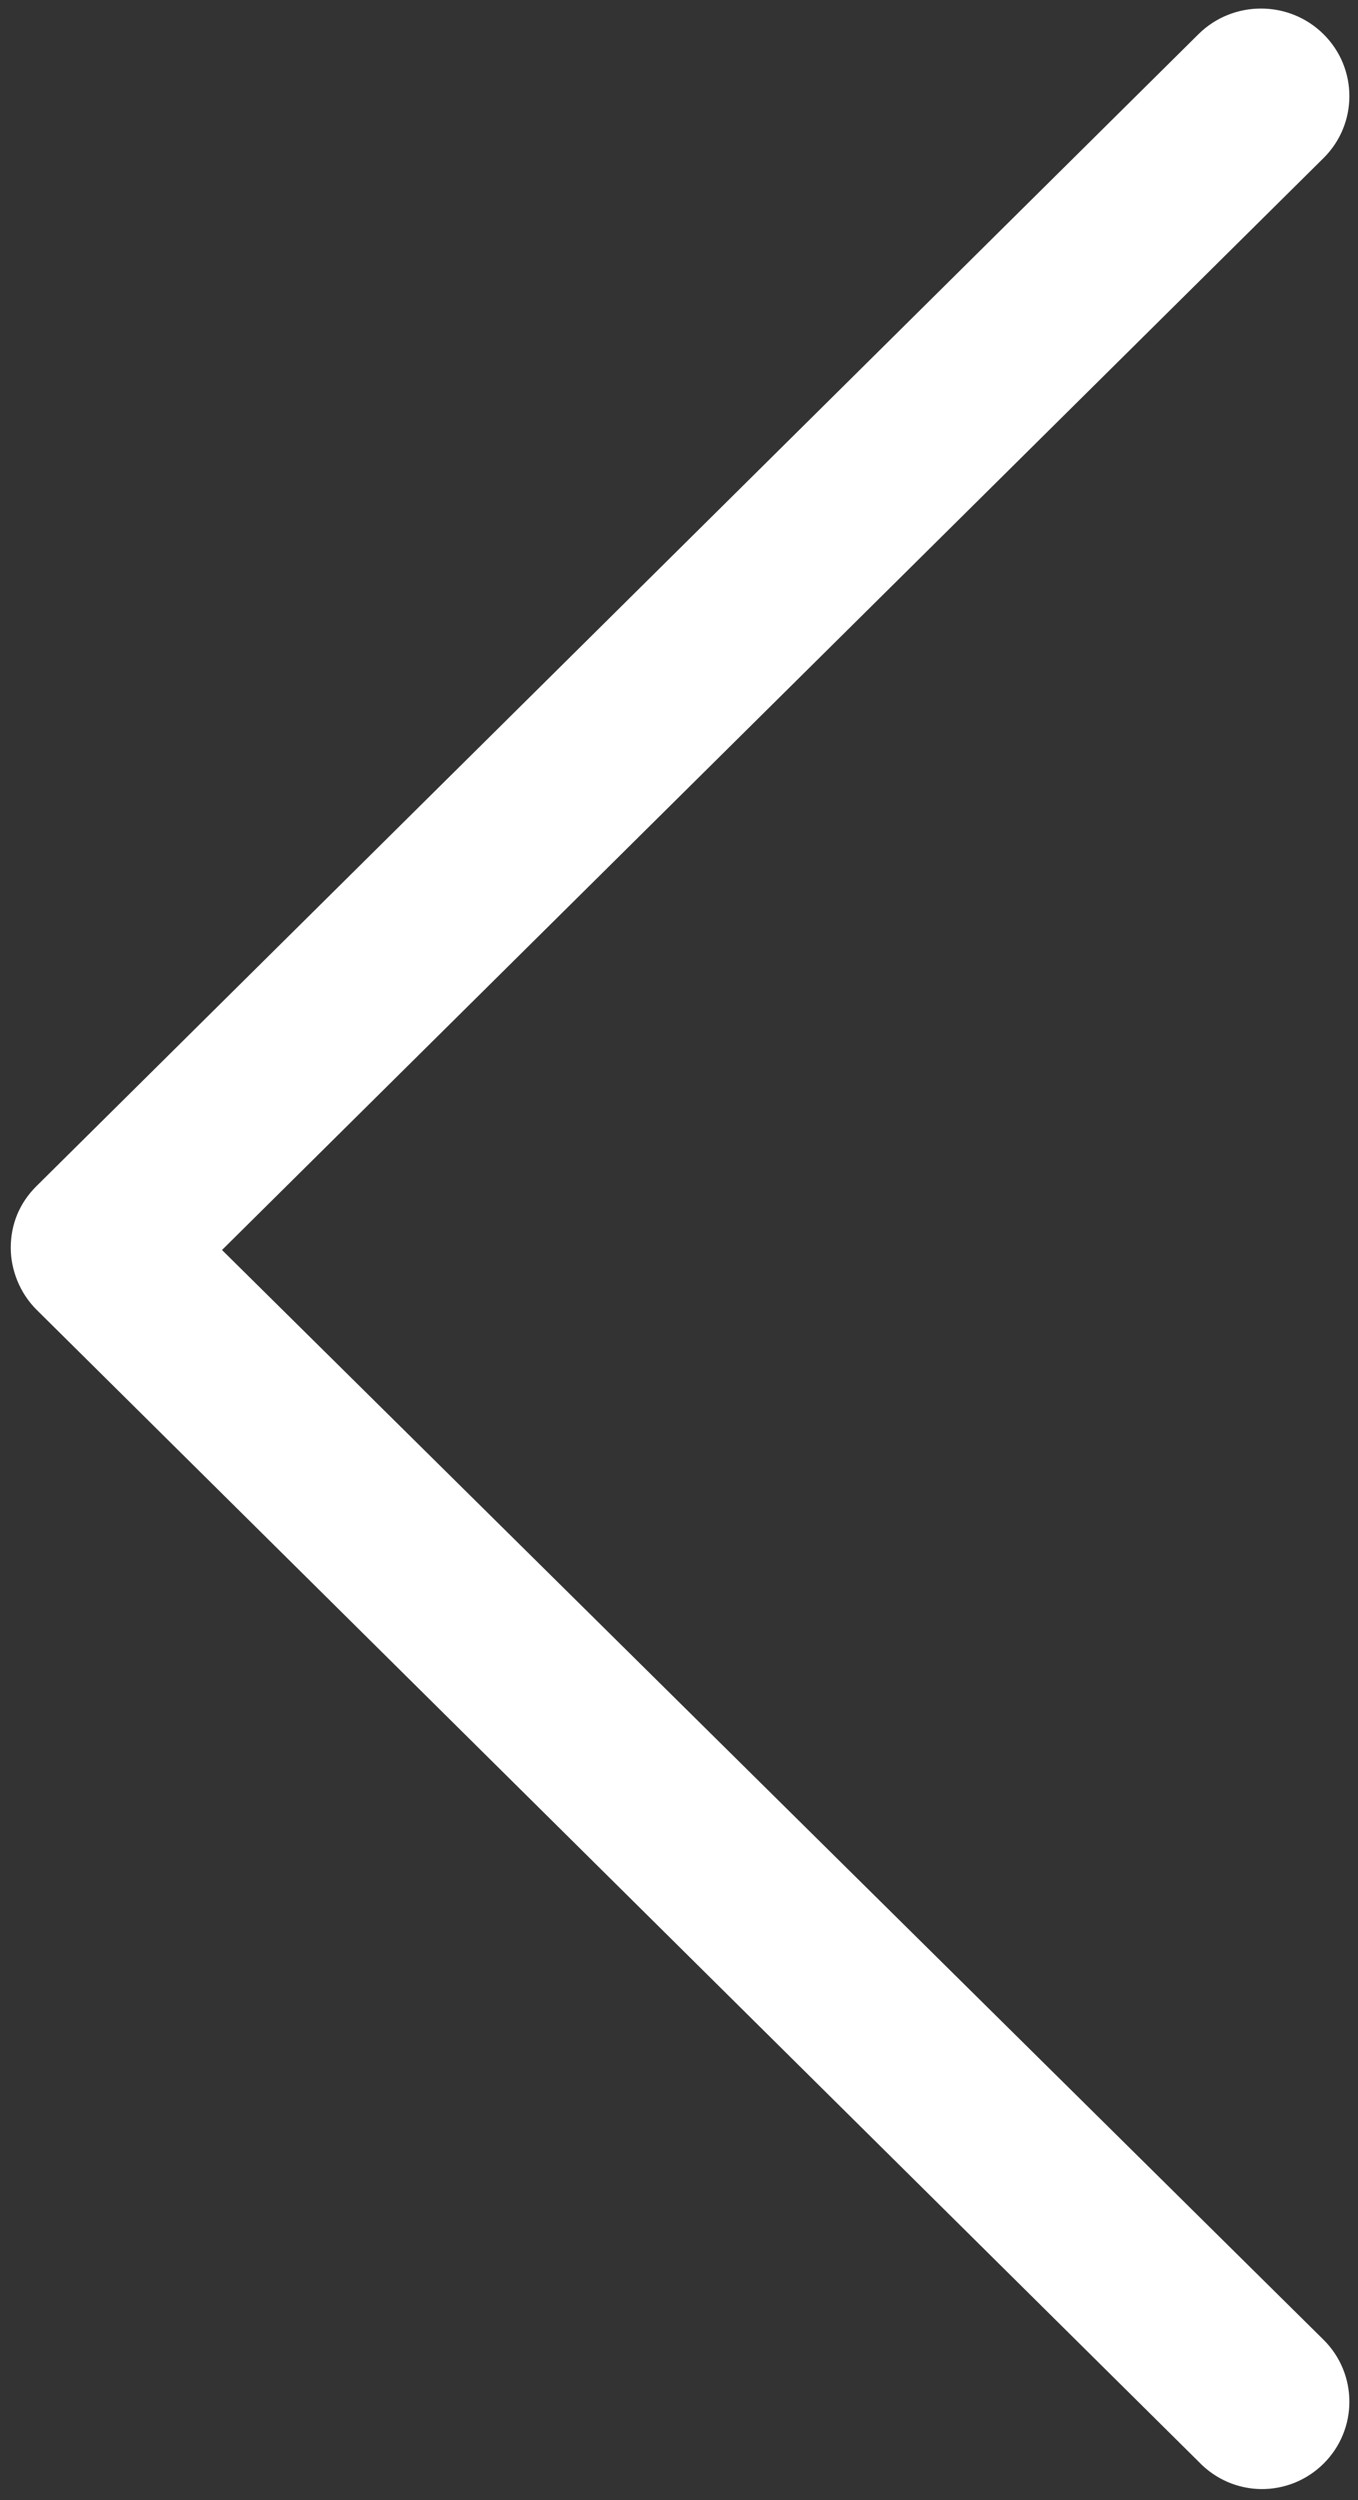 <?xml version="1.0" encoding="UTF-8"?>
<svg width="25px" height="46px" viewBox="0 0 25 46" version="1.1" xmlns="http://www.w3.org/2000/svg" xmlns:xlink="http://www.w3.org/1999/xlink">
    <rect x="0" y="0" width="25" height="46" fill="#333333" stroke="none"/>
    <!-- Generator: Sketch 52.1 (67048) - http://www.bohemiancoding.com/sketch -->
    <title>down-arrow</title>
    <desc>Created with Sketch.</desc>
    <g id="Page-1" stroke="none" stroke-width="1" fill="none" fill-rule="evenodd">
        <g id="Manufacture" transform="translate(-50, -970)" fill="#FFFFFF">
            <g id="content" transform="translate(0, 618)">
                <g id="slider-arrows" transform="translate(50, 352)">
                    <g id="down-arrow" transform="translate(12.5, 23) rotate(90) translate(-12.5, -23) translate(-10.5, 10.5)">
                        <path d="M45.332,0.635 C44.703,-8.32667268e-17 43.68,-8.32667268e-17 43.051,0.635 L23,20.913 L2.909,0.635 C2.28,-8.32667268e-17 1.258,-8.32667268e-17 0.629,0.635 C-7.21644966e-16,1.27 -7.21644966e-16,2.302 0.629,2.937 L21.821,24.325 C22.135,24.643 22.528,24.802 22.961,24.802 C23.354,24.802 23.786,24.643 24.101,24.325 L45.292,2.937 C45.961,2.302 45.961,1.27 45.332,0.635 Z" id="Path"></path>
                    </g>
                </g>
            </g>
        </g>
    </g>
</svg>